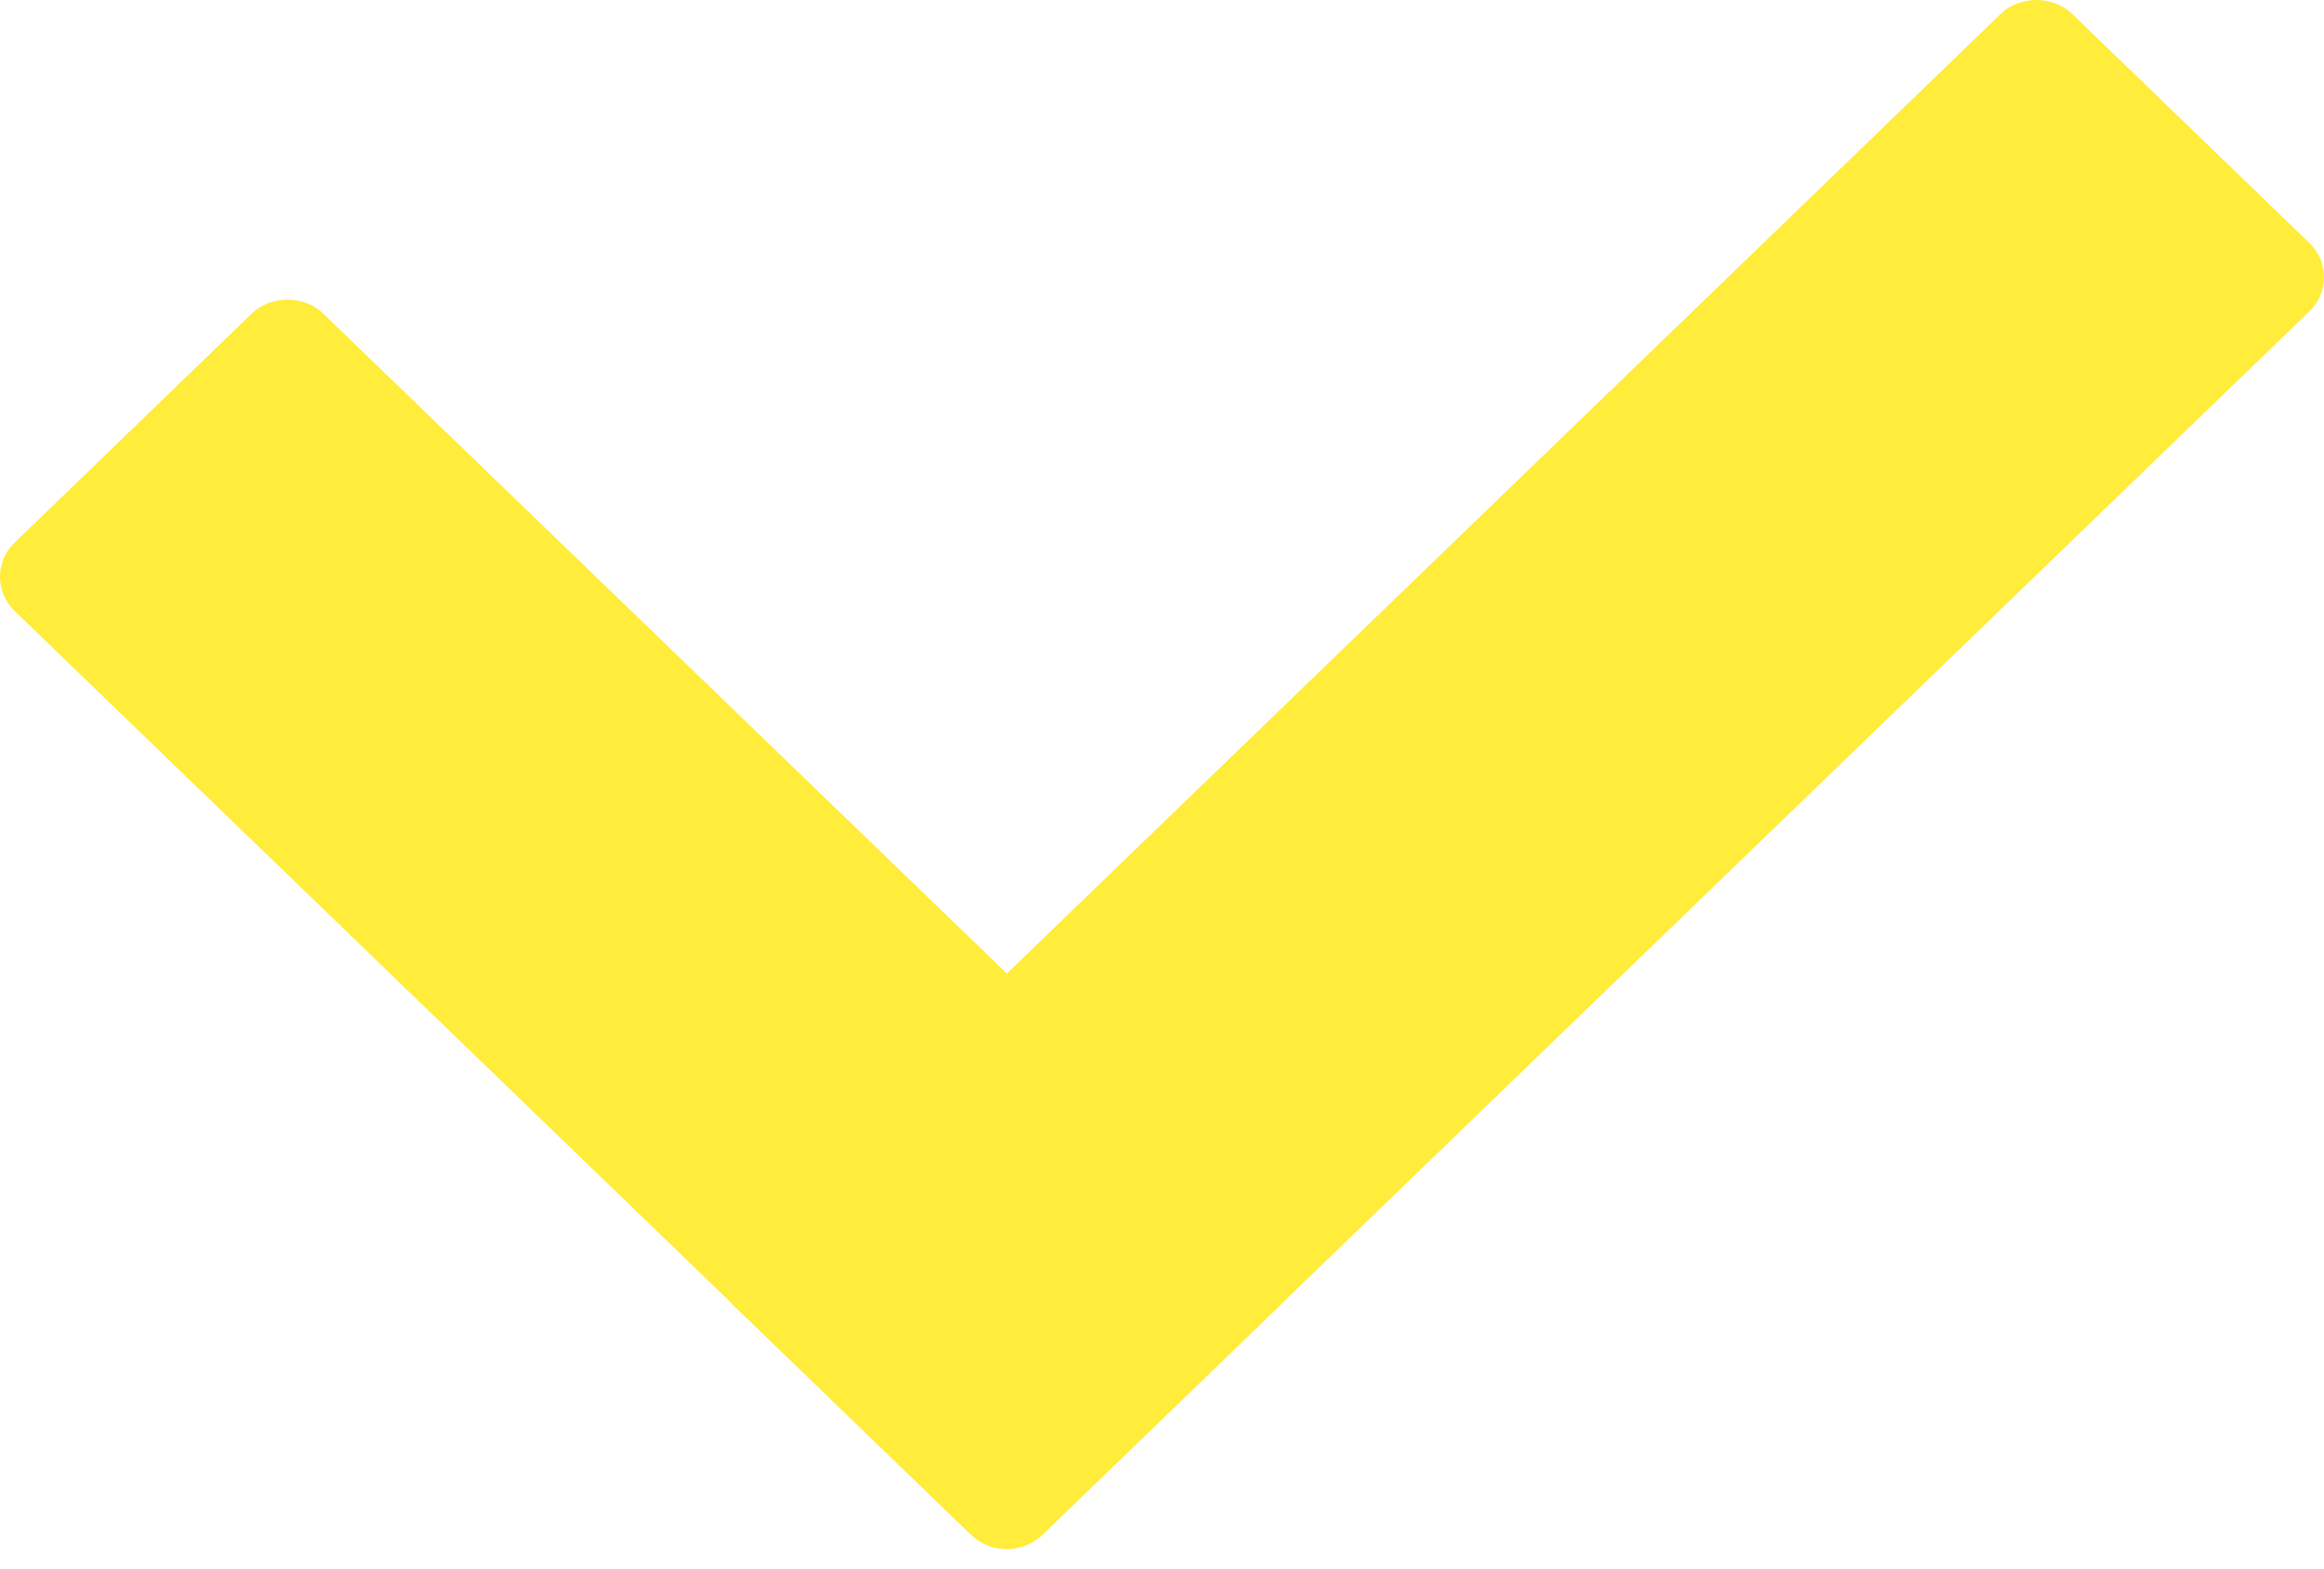 <svg width="40" height="27" viewBox="0 0 40 27" fill="none" xmlns="http://www.w3.org/2000/svg">
<path fill-rule="evenodd" clip-rule="evenodd" d="M39.748 4.182L35.66 0.235C35.336 -0.078 34.763 -0.078 34.44 0.235L17.33 16.758L5.558 5.393C5.236 5.08 4.662 5.08 4.338 5.393L0.252 9.34C-0.084 9.665 -0.084 10.192 0.252 10.518L12.568 22.41C12.587 22.432 12.606 22.453 12.628 22.475L16.715 26.422C16.838 26.538 16.986 26.613 17.143 26.647C17.161 26.648 17.176 26.652 17.194 26.653C17.238 26.662 17.285 26.665 17.332 26.665C17.559 26.665 17.777 26.578 17.941 26.422L22.028 22.475C22.047 22.457 22.064 22.438 22.082 22.418L39.748 5.36C40.084 5.035 40.084 4.507 39.748 4.182Z" fill="#FFEC3B"/>
</svg>

